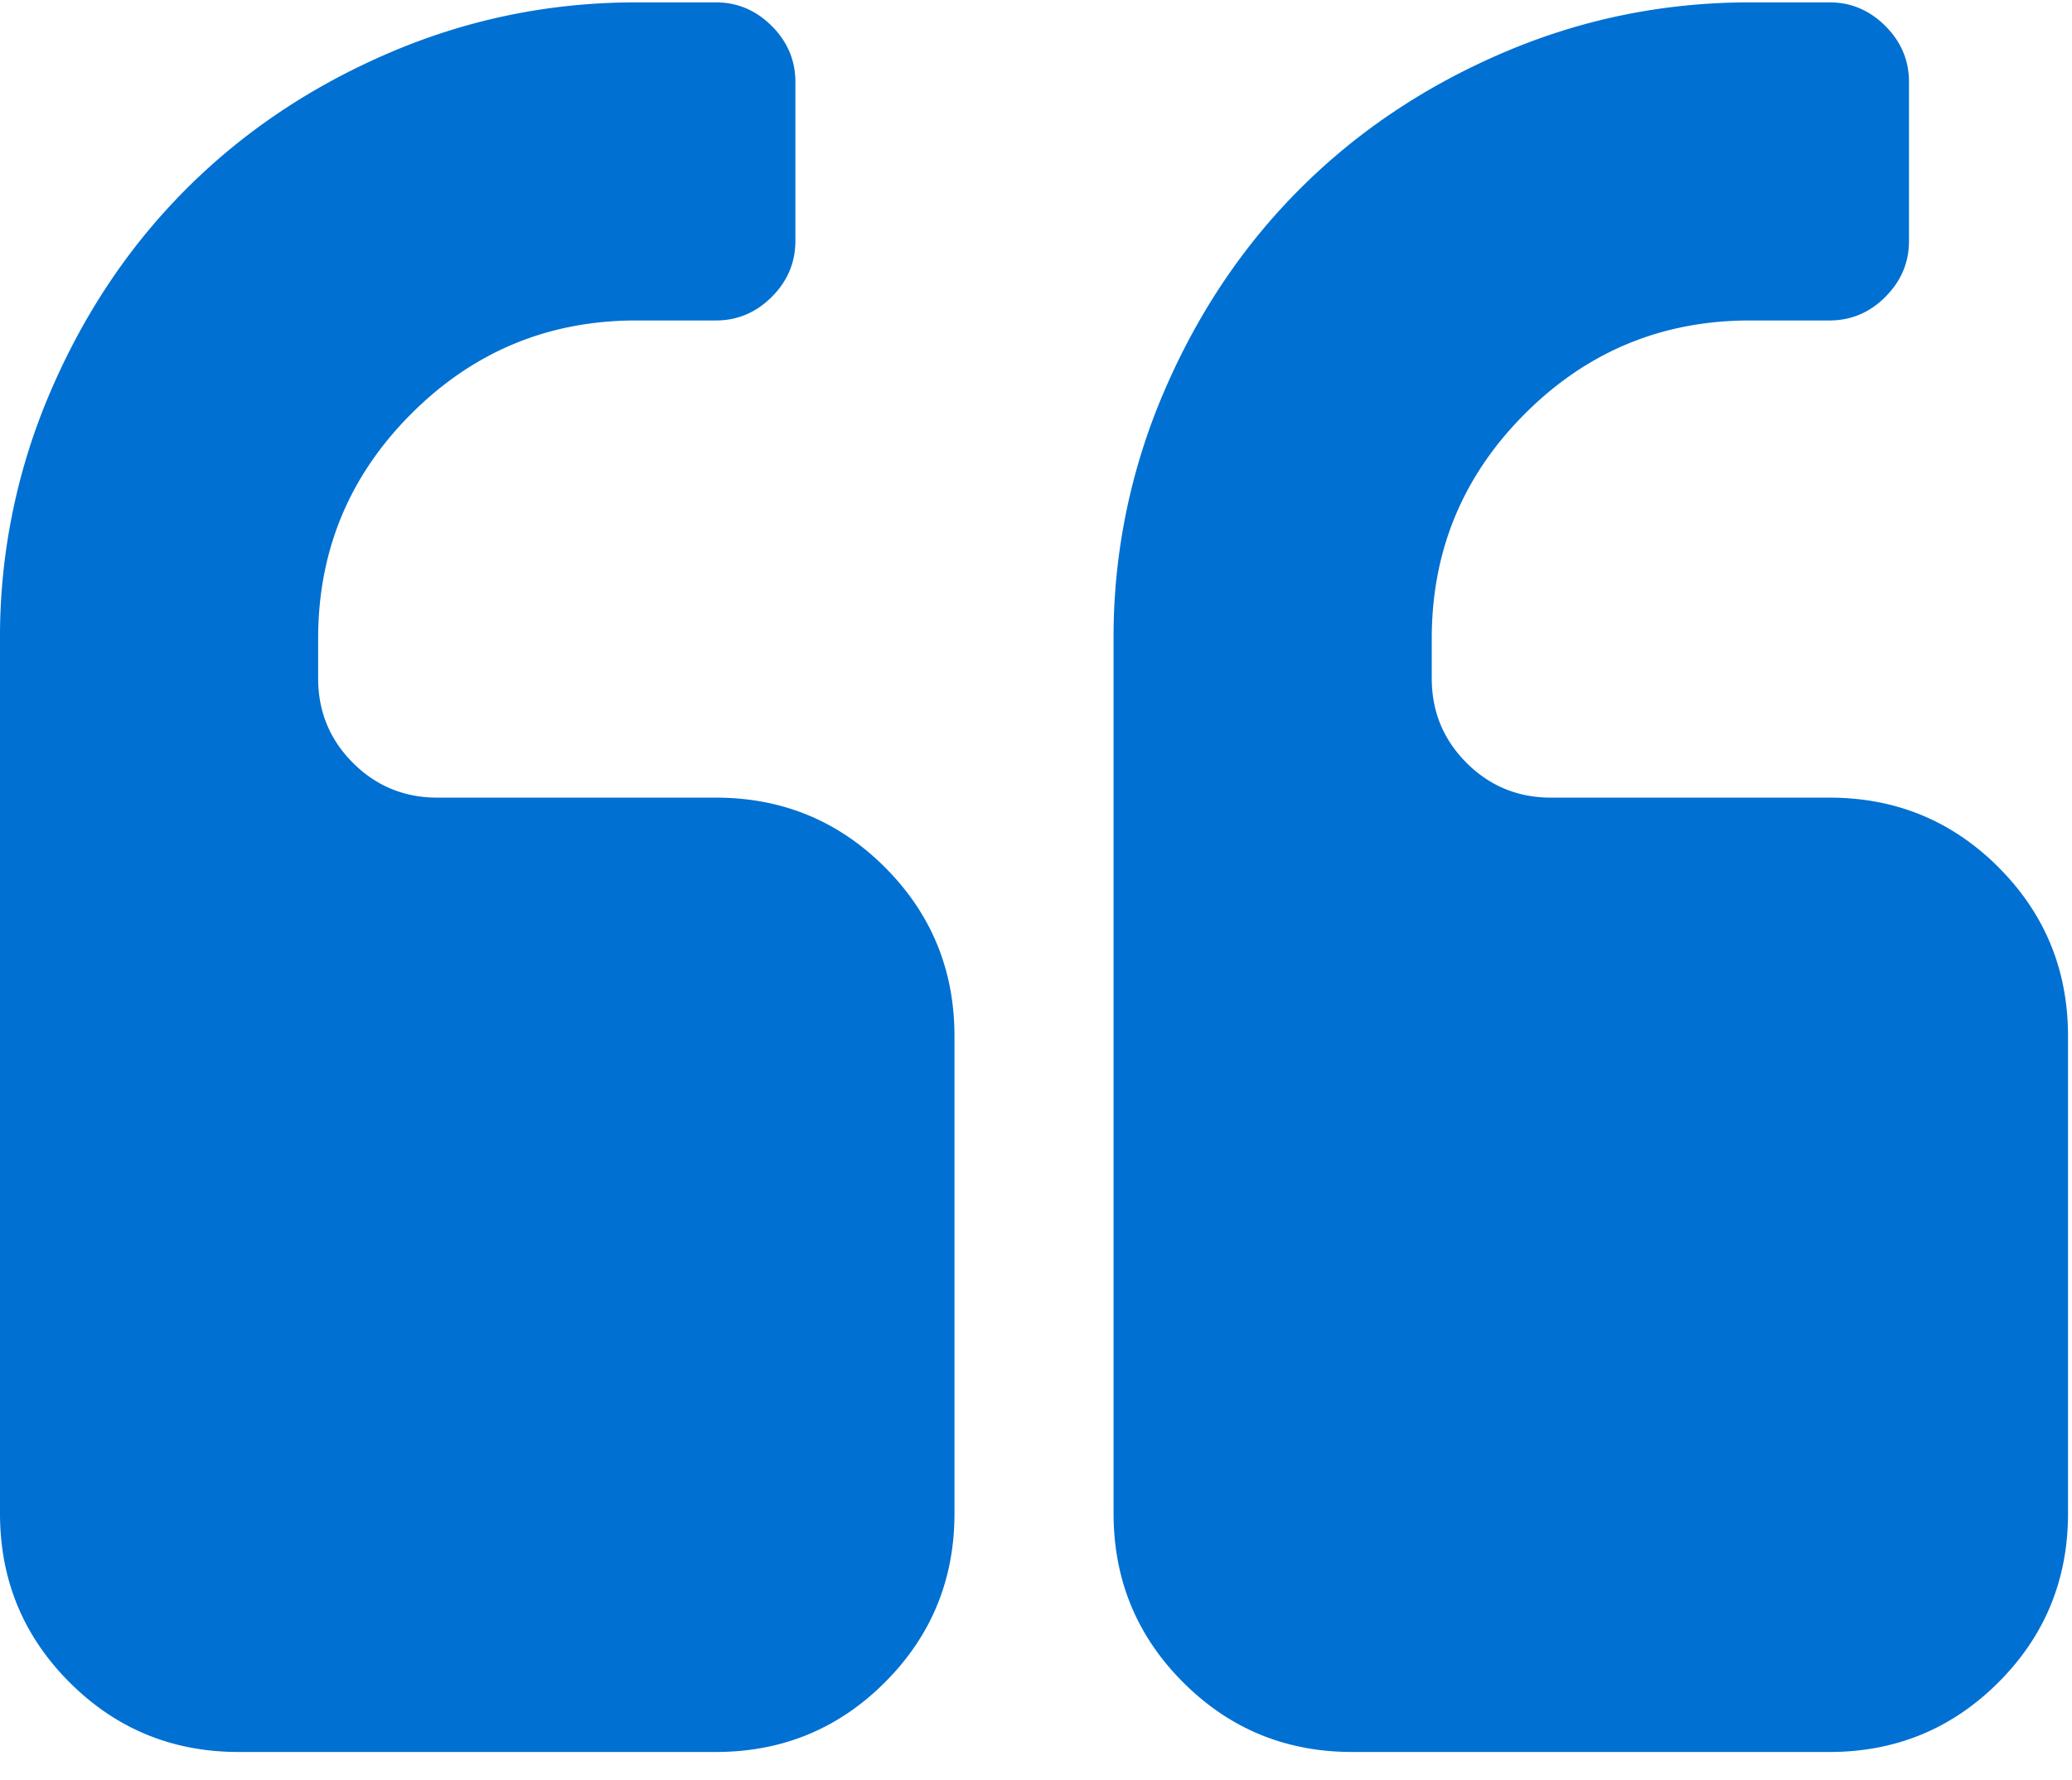 <svg xmlns="http://www.w3.org/2000/svg" width="64" height="55" viewBox="0 0 64 55">
    <g fill="#0070D2" fill-rule="nonzero">
        <path d="M22.11 24.641h-8.598c-1.024 0-1.894-.358-2.61-1.074-.717-.717-1.075-1.587-1.075-2.611v-1.228c0-2.713.96-5.029 2.879-6.948 1.92-1.92 4.236-2.88 6.948-2.88h2.457c.665 0 1.24-.242 1.727-.728.486-.487.73-1.062.73-1.728V2.53c0-.665-.244-1.241-.73-1.727s-1.062-.73-1.727-.73h-2.457c-2.661 0-5.2.519-7.62 1.555-2.418 1.037-4.51 2.438-6.276 4.204-1.766 1.765-3.167 3.857-4.203 6.276A19.144 19.144 0 0 0 0 19.728v27.024c0 2.048.716 3.788 2.15 5.221 1.433 1.433 3.173 2.15 5.22 2.15h14.742c2.047 0 3.787-.717 5.22-2.15 1.433-1.433 2.15-3.173 2.15-5.221v-14.74c0-2.048-.717-3.787-2.15-5.221-1.433-1.433-3.174-2.15-5.221-2.15zM61.728 26.79c-1.433-1.432-3.173-2.149-5.22-2.149h-8.6c-1.022 0-1.893-.358-2.609-1.074-.717-.717-1.075-1.587-1.075-2.611v-1.228c0-2.713.96-5.029 2.879-6.948 1.919-1.92 4.235-2.88 6.949-2.88h2.456c.665 0 1.241-.242 1.727-.728.486-.487.73-1.062.73-1.728V2.53c0-.665-.244-1.241-.73-1.727s-1.062-.73-1.727-.73h-2.456c-2.664 0-5.203.519-7.622 1.555-2.418 1.037-4.51 2.438-6.275 4.204-1.766 1.765-3.168 3.857-4.204 6.276a19.15 19.15 0 0 0-1.555 7.62v27.024c0 2.048.717 3.788 2.15 5.221 1.432 1.433 3.173 2.15 5.22 2.15h14.74c2.048 0 3.788-.717 5.221-2.15 1.434-1.433 2.15-3.173 2.15-5.221v-14.74c0-2.048-.716-3.787-2.149-5.221z"/>
    </g>
</svg>
